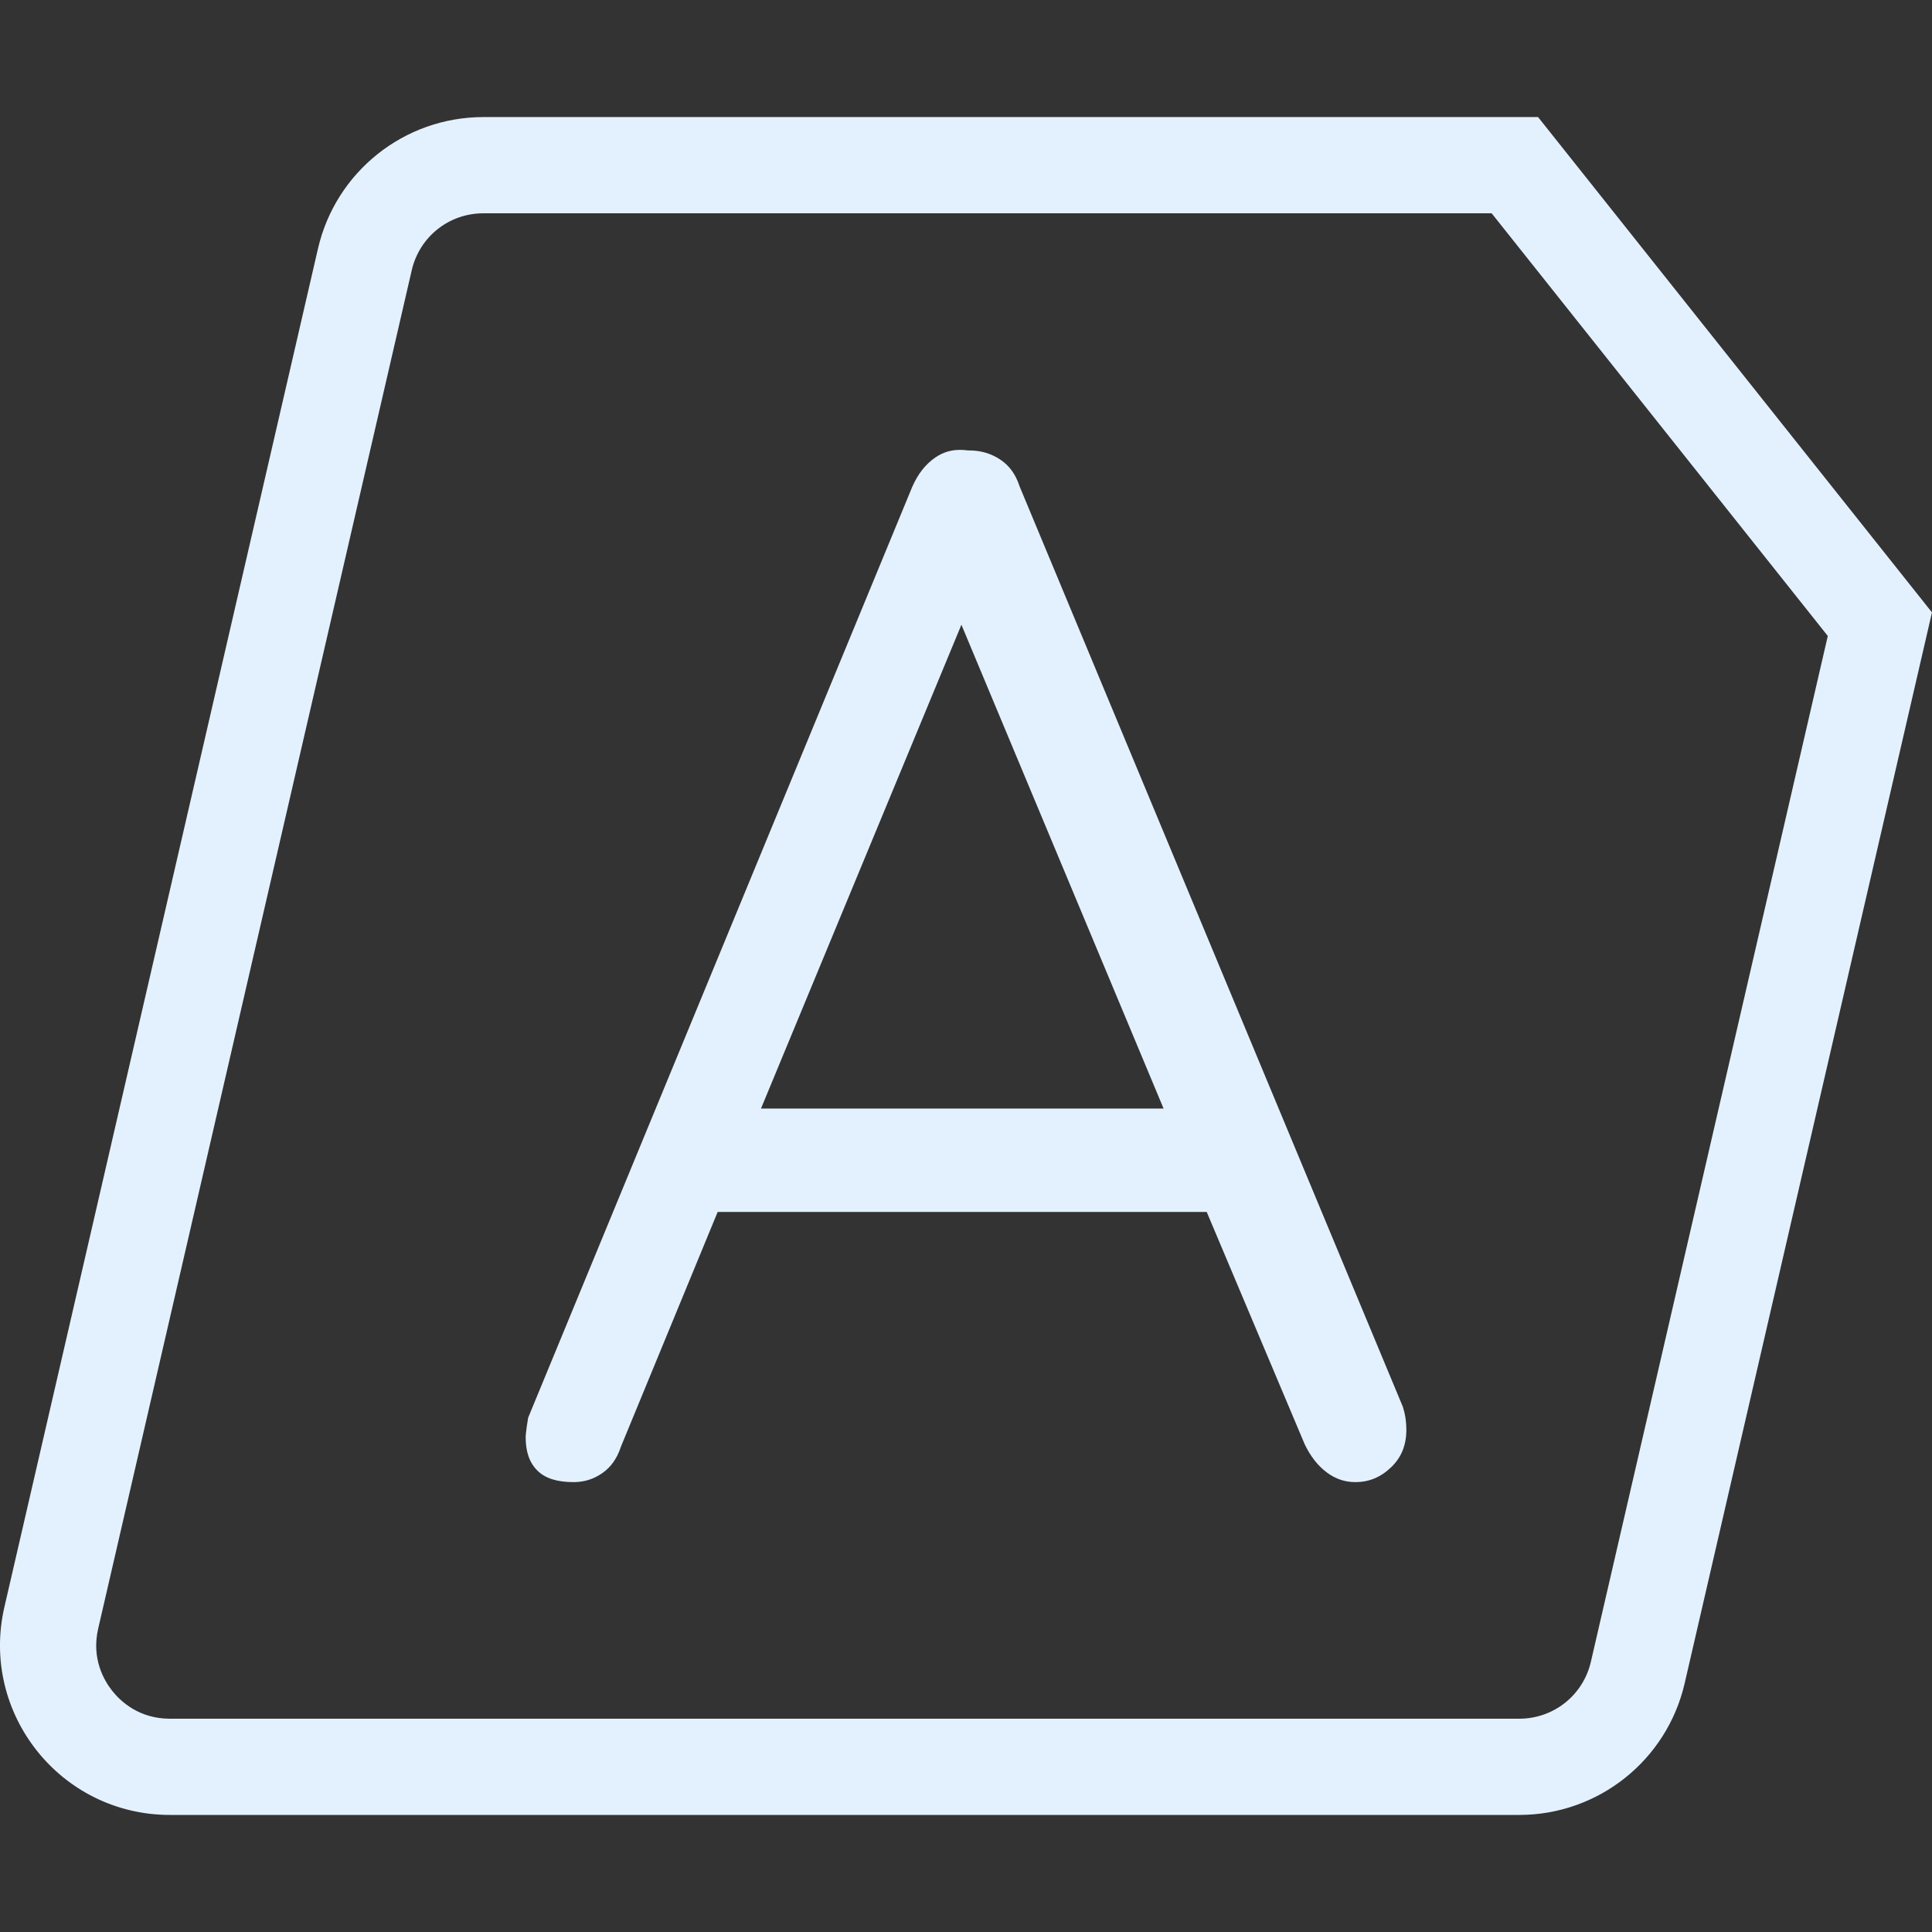 <?xml version="1.0" encoding="UTF-8"?>
<svg id="Alt._Rev" data-name="Alt. Rev" xmlns="http://www.w3.org/2000/svg" viewBox="0 0 1024 1024">
  <rect x="0" y="0" width="1024" height="1024" fill="#333333" stroke="none"/>
  <defs>
    <style>
      .cls-1 {
        fill: #e3f1ff;
        stroke-width: 0px;
      }
    </style>
  </defs>
  <path class="cls-1" d="M790.61,113.05l178.16,224.03-125.56,543.65c-4.11,17.79-19.73,30.22-37.99,30.22H90.03c-16.36,0-26.14-9.22-30.51-14.72-4.37-5.5-11.16-17.1-7.48-33.04L218.22,143.27c4.11-17.79,19.73-30.22,37.99-30.22h534.4M815.21,62.05H256.21c-41.9,0-78.26,28.92-87.68,69.75L2.34,851.72c-13.02,56.39,29.81,110.23,87.68,110.23h715.2c41.9,0,78.25-28.92,87.68-69.74l131.09-567.62L815.21,62.05h0Z"/>
  <path class="cls-1" d="M718.4,785.55c-5.54,0-10.46-1.65-15.05-5.04-4.85-3.58-8.86-8.7-11.92-15.22l-51.85-122.94h-259.2l-51.21,124.25-.1.29c-2.06,6.17-5.27,10.71-9.8,13.87-4.64,3.22-9.63,4.79-15.26,4.79-8.8,0-15.1-2.01-19.23-6.16-4.16-4.15-6.17-9.92-6.17-17.64,0-.57.1-2.94,1.31-10.31l203.56-493.34c3.06-6.98,7.11-12.12,12.39-15.71,3.91-2.66,8.16-3.95,12.98-3.95,1.17,0,2.4.08,3.65.23l.55.07h.56c6.24,0,11.67,1.6,16.61,4.89,4.72,3.15,8.01,7.66,10.05,13.76l.1.31,203.19,487.98c1.22,3.78,1.84,7.83,1.84,12.06,0,8.2-2.63,14.71-8.04,19.91-5.51,5.31-11.71,7.89-18.96,7.89ZM403.33,587.55h213.39l-107.15-256.43-106.23,256.43Z"/>
</svg>